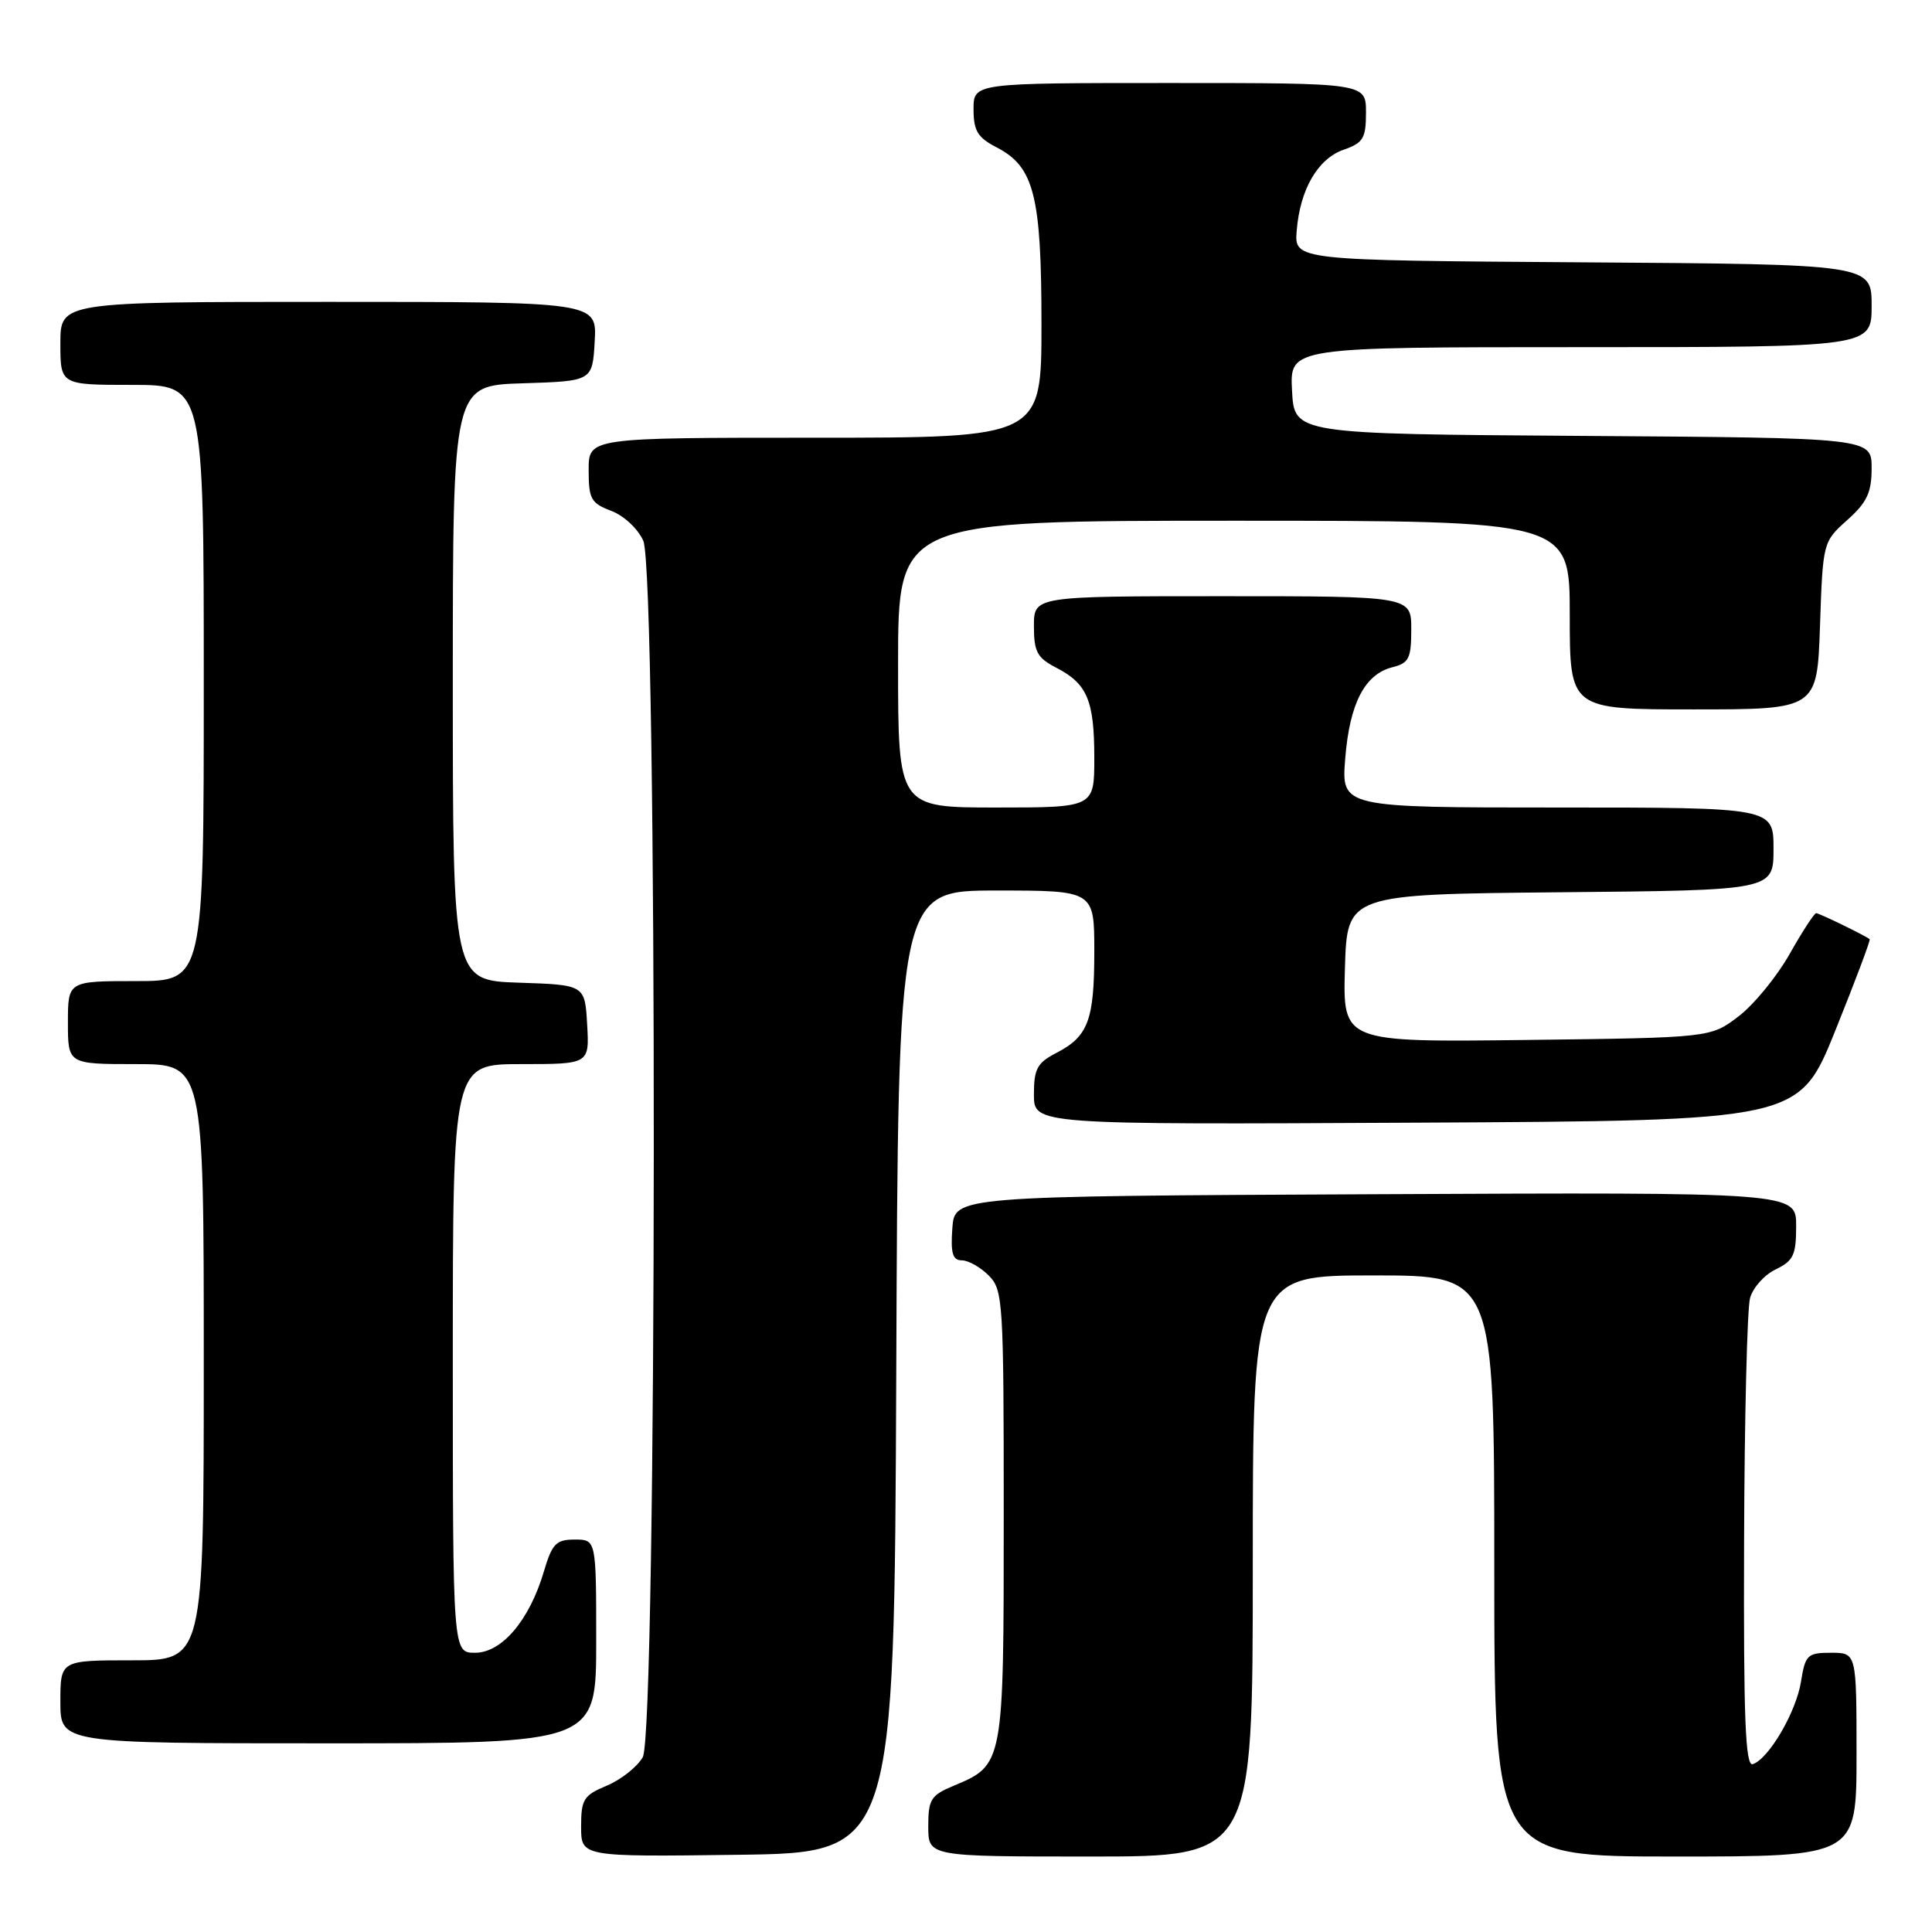 <?xml version="1.0" encoding="UTF-8" standalone="no"?>
<!DOCTYPE svg PUBLIC "-//W3C//DTD SVG 1.1//EN" "http://www.w3.org/Graphics/SVG/1.1/DTD/svg11.dtd" >
<svg xmlns="http://www.w3.org/2000/svg" xmlns:xlink="http://www.w3.org/1999/xlink" version="1.1" viewBox="0 0 256 256">
 <g >
 <path fill="currentColor"
d=" M 118.76 181.75 C 119.01 118.00 119.01 118.00 132.01 118.00 C 145.00 118.00 145.00 118.00 145.00 126.07 C 145.00 135.19 144.20 137.33 139.97 139.52 C 137.43 140.83 137.00 141.63 137.00 145.03 C 137.00 149.02 137.00 149.02 187.68 148.76 C 238.37 148.50 238.37 148.50 243.18 136.58 C 245.82 130.02 247.88 124.56 247.74 124.45 C 247.15 123.96 241.05 121.00 240.65 121.00 C 240.40 121.00 238.81 123.44 237.13 126.42 C 235.45 129.40 232.40 133.12 230.37 134.67 C 226.66 137.50 226.66 137.50 202.29 137.80 C 177.93 138.10 177.93 138.10 178.21 128.30 C 178.50 118.50 178.50 118.50 206.75 118.23 C 235.00 117.97 235.00 117.97 235.00 112.48 C 235.00 107.00 235.00 107.00 206.36 107.00 C 177.73 107.00 177.73 107.00 178.25 100.50 C 178.83 93.20 180.84 89.33 184.51 88.41 C 186.69 87.86 187.00 87.24 187.00 83.39 C 187.00 79.00 187.00 79.00 162.00 79.00 C 137.00 79.00 137.00 79.00 137.00 82.97 C 137.00 86.37 137.43 87.17 139.97 88.48 C 144.07 90.60 145.00 92.82 145.00 100.43 C 145.00 107.00 145.00 107.00 132.00 107.00 C 119.00 107.00 119.00 107.00 119.00 88.00 C 119.00 69.00 119.00 69.00 163.50 69.00 C 208.00 69.00 208.00 69.00 208.00 81.50 C 208.00 94.00 208.00 94.00 224.39 94.00 C 240.78 94.00 240.78 94.00 241.16 82.90 C 241.54 71.85 241.55 71.79 244.77 68.91 C 247.39 66.57 248.00 65.27 248.00 62.03 C 248.00 58.02 248.00 58.02 209.75 57.76 C 171.50 57.50 171.50 57.50 171.20 51.75 C 170.90 46.00 170.90 46.00 209.45 46.00 C 248.00 46.00 248.00 46.00 248.00 40.51 C 248.00 35.02 248.00 35.02 209.75 34.76 C 171.50 34.50 171.50 34.50 171.82 30.57 C 172.26 25.09 174.61 21.03 178.06 19.83 C 180.64 18.93 181.00 18.32 181.00 14.90 C 181.00 11.00 181.00 11.00 155.00 11.00 C 129.00 11.00 129.00 11.00 129.00 14.47 C 129.00 17.34 129.54 18.23 132.08 19.54 C 137.03 22.10 138.00 25.95 138.00 42.97 C 138.00 58.00 138.00 58.00 108.00 58.00 C 78.00 58.00 78.00 58.00 78.00 62.28 C 78.00 66.12 78.31 66.68 80.99 67.69 C 82.66 68.32 84.54 70.07 85.24 71.66 C 87.14 75.94 87.07 229.50 85.17 232.83 C 84.44 234.12 82.30 235.81 80.42 236.60 C 77.33 237.89 77.00 238.42 77.00 242.03 C 77.00 246.04 77.00 246.04 97.75 245.77 C 118.50 245.50 118.50 245.50 118.76 181.75 Z  M 166.00 207.50 C 166.00 169.00 166.00 169.00 182.00 169.00 C 198.00 169.00 198.00 169.00 198.00 207.50 C 198.00 246.00 198.00 246.00 222.00 246.00 C 246.00 246.00 246.00 246.00 246.00 232.50 C 246.00 219.00 246.00 219.00 242.63 219.00 C 239.49 219.00 239.21 219.27 238.64 222.83 C 238.00 226.86 234.37 233.06 232.25 233.76 C 231.27 234.08 231.02 227.79 231.10 204.33 C 231.15 187.93 231.51 173.38 231.89 172.00 C 232.27 170.62 233.80 168.91 235.29 168.20 C 237.64 167.07 238.00 166.29 238.00 162.44 C 238.00 157.98 238.00 157.98 182.25 158.24 C 126.50 158.50 126.50 158.50 126.19 162.75 C 125.95 166.06 126.23 167.00 127.44 167.00 C 128.30 167.00 129.90 167.90 131.00 169.00 C 132.91 170.91 133.00 172.33 133.00 200.78 C 133.00 233.83 133.00 233.85 126.37 236.62 C 123.34 237.88 123.00 238.43 123.00 242.01 C 123.00 246.00 123.00 246.00 144.50 246.00 C 166.00 246.00 166.00 246.00 166.00 207.50 Z  M 79.00 217.50 C 79.00 204.00 79.00 204.00 76.16 204.00 C 73.68 204.00 73.16 204.54 72.06 208.25 C 70.16 214.68 66.50 219.00 62.95 219.00 C 60.00 219.00 60.00 219.00 60.00 180.00 C 60.00 141.00 60.00 141.00 69.05 141.00 C 78.10 141.00 78.10 141.00 77.80 135.75 C 77.50 130.50 77.50 130.50 68.75 130.21 C 60.00 129.92 60.00 129.92 60.00 90.50 C 60.00 51.08 60.00 51.08 69.25 50.79 C 78.50 50.50 78.50 50.50 78.80 45.25 C 79.10 40.00 79.10 40.00 43.55 40.00 C 8.00 40.00 8.00 40.00 8.00 45.50 C 8.00 51.00 8.00 51.00 17.50 51.00 C 27.00 51.00 27.00 51.00 27.00 90.50 C 27.00 130.00 27.00 130.00 18.00 130.00 C 9.00 130.00 9.00 130.00 9.00 135.50 C 9.00 141.00 9.00 141.00 18.00 141.00 C 27.00 141.00 27.00 141.00 27.00 180.50 C 27.00 220.00 27.00 220.00 17.50 220.00 C 8.00 220.00 8.00 220.00 8.00 225.50 C 8.00 231.00 8.00 231.00 43.50 231.00 C 79.00 231.00 79.00 231.00 79.00 217.50 Z "/>
</g>
</svg>